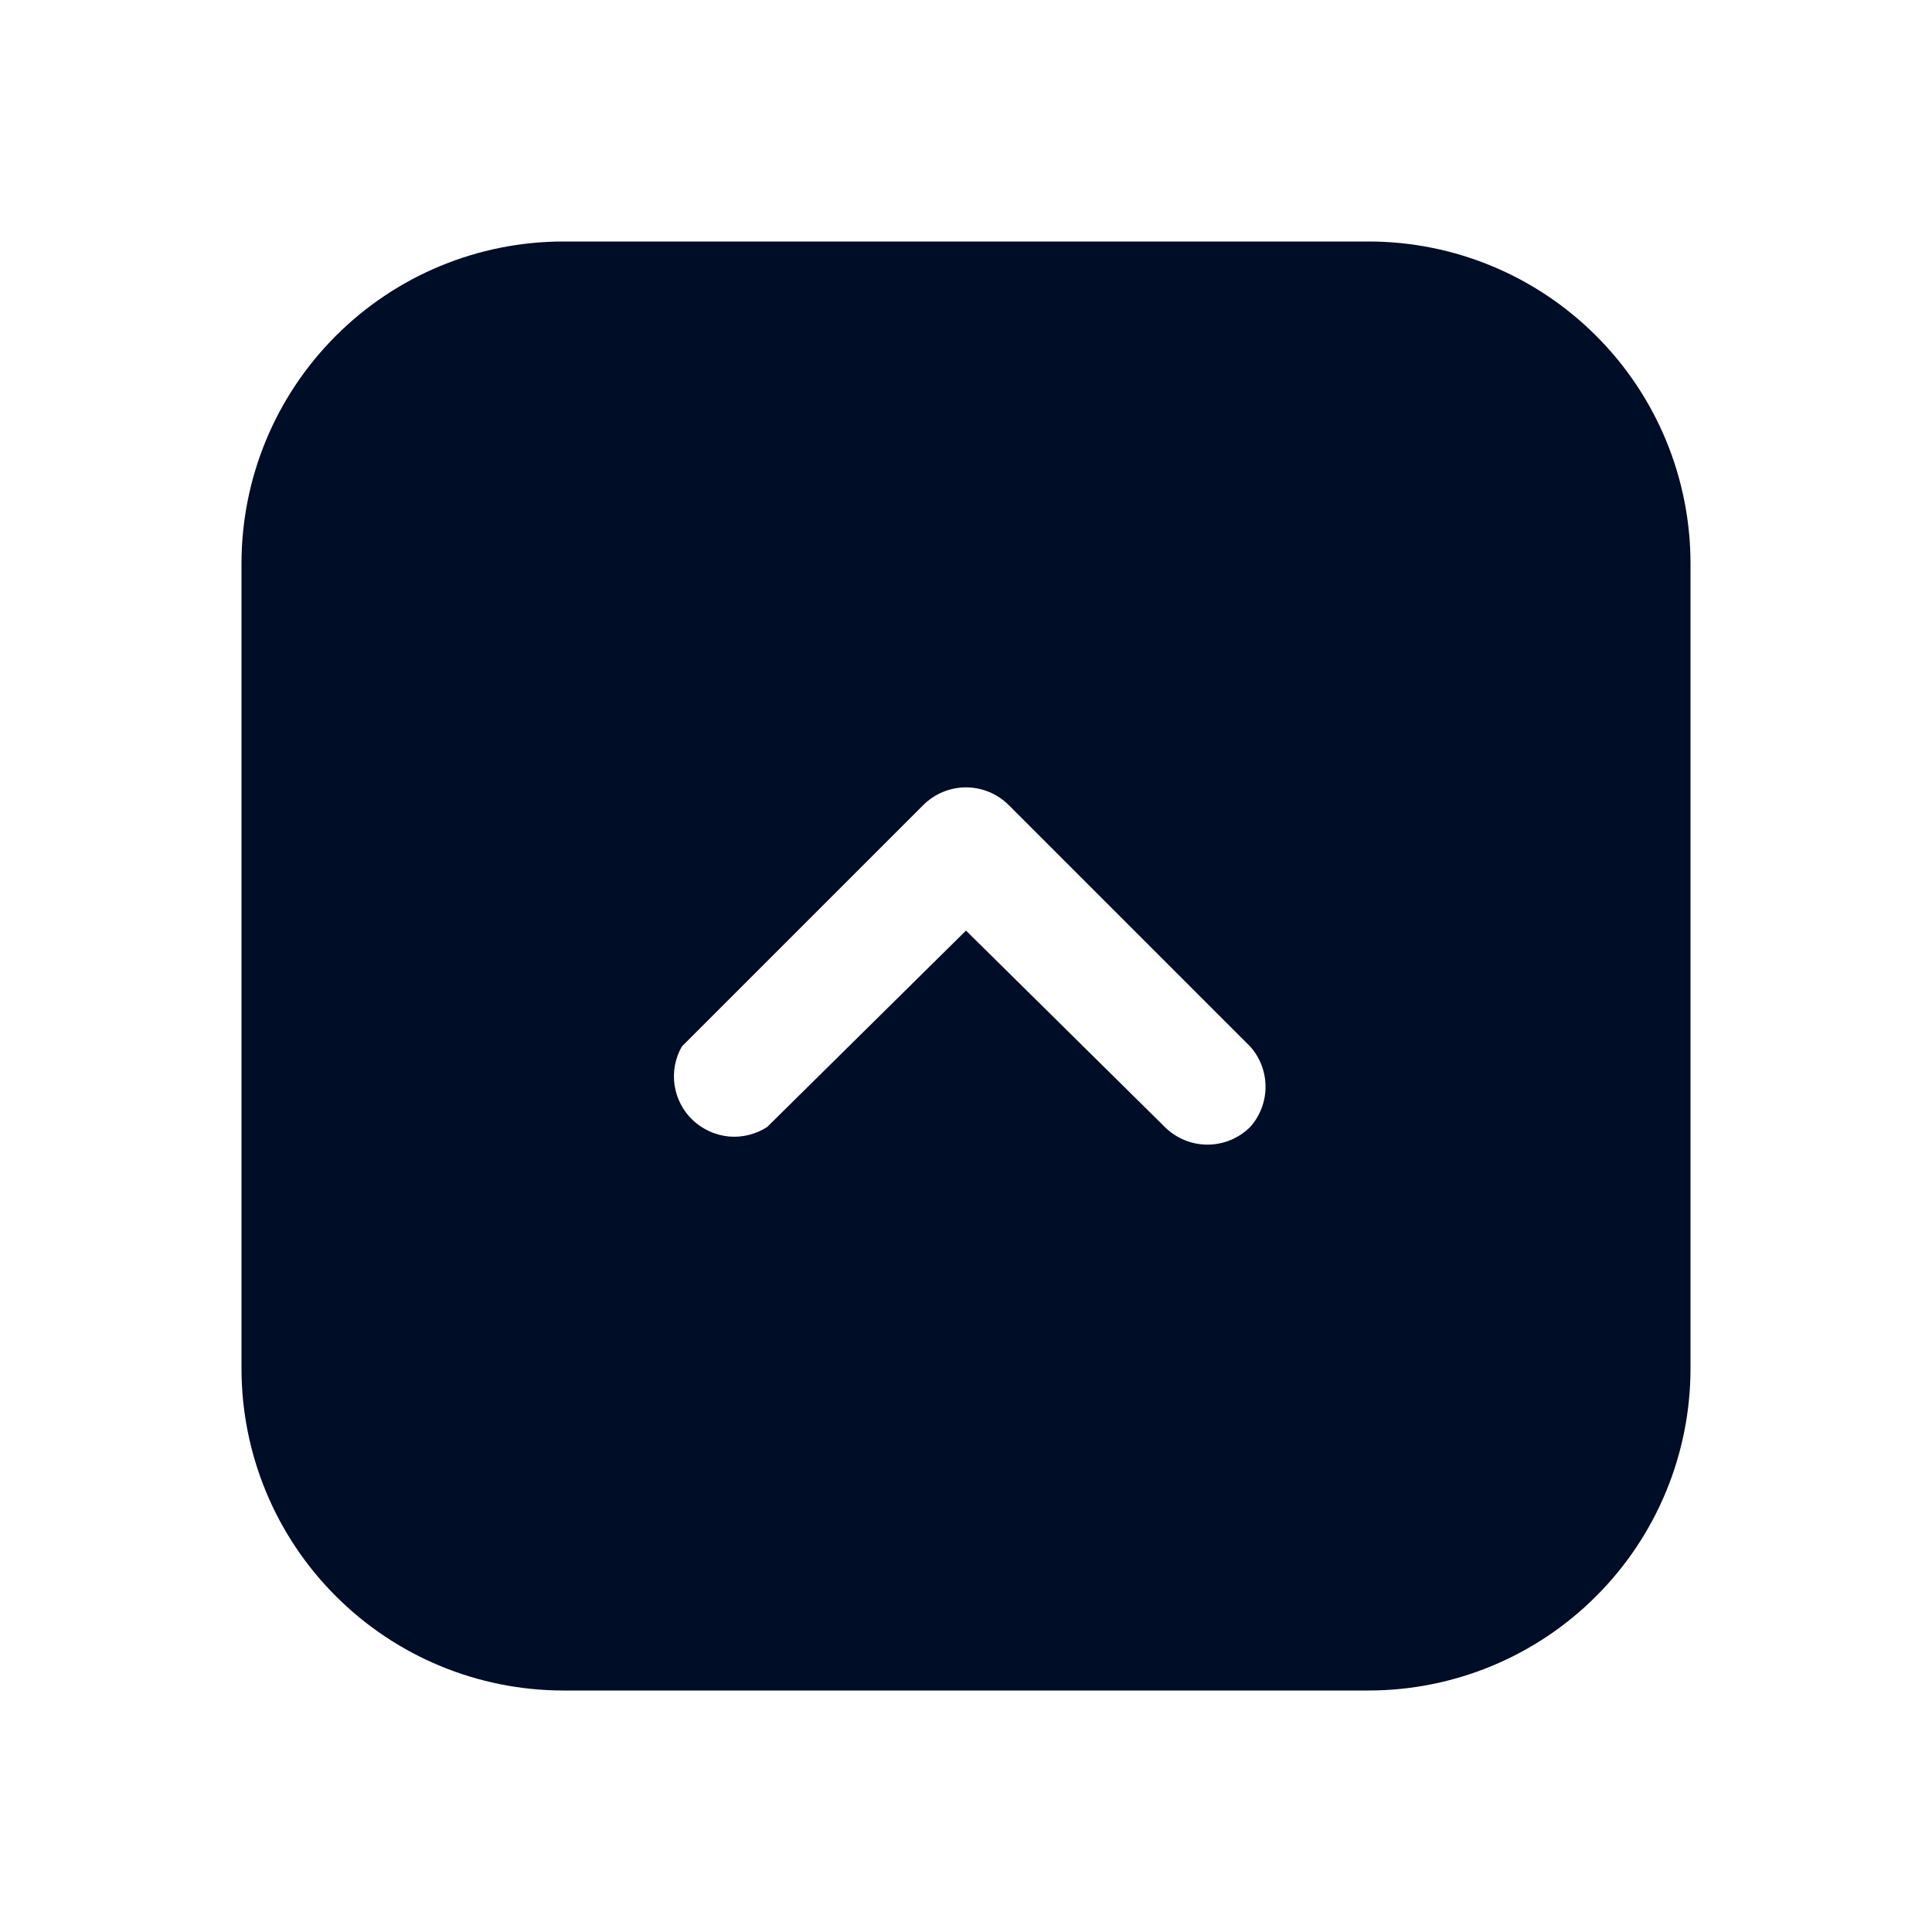 <svg width="24" height="24" viewBox="0 0 24 24" fill="none" xmlns="http://www.w3.org/2000/svg">
<path d="M17 3H7C5.939 3 4.922 3.421 4.172 4.172C3.421 4.922 3 5.939 3 7V17C3 18.061 3.421 19.078 4.172 19.828C4.922 20.579 5.939 21 7 21H17C18.061 21 19.078 20.579 19.828 19.828C20.579 19.078 21 18.061 21 17V7C21 5.939 20.579 4.922 19.828 4.172C19.078 3.421 18.061 3 17 3ZM15.53 14C15.389 14.14 15.199 14.219 15 14.219C14.801 14.219 14.611 14.14 14.47 14L12 11.56L9.53 14C9.389 14.091 9.221 14.133 9.054 14.118C8.887 14.102 8.73 14.031 8.607 13.916C8.485 13.801 8.405 13.648 8.38 13.482C8.355 13.316 8.387 13.146 8.47 13L11.47 10C11.611 9.86 11.801 9.781 12 9.781C12.199 9.781 12.389 9.86 12.53 10L15.53 13C15.653 13.137 15.721 13.316 15.721 13.5C15.721 13.684 15.653 13.863 15.53 14Z" fill="#000D26"/>
</svg>
